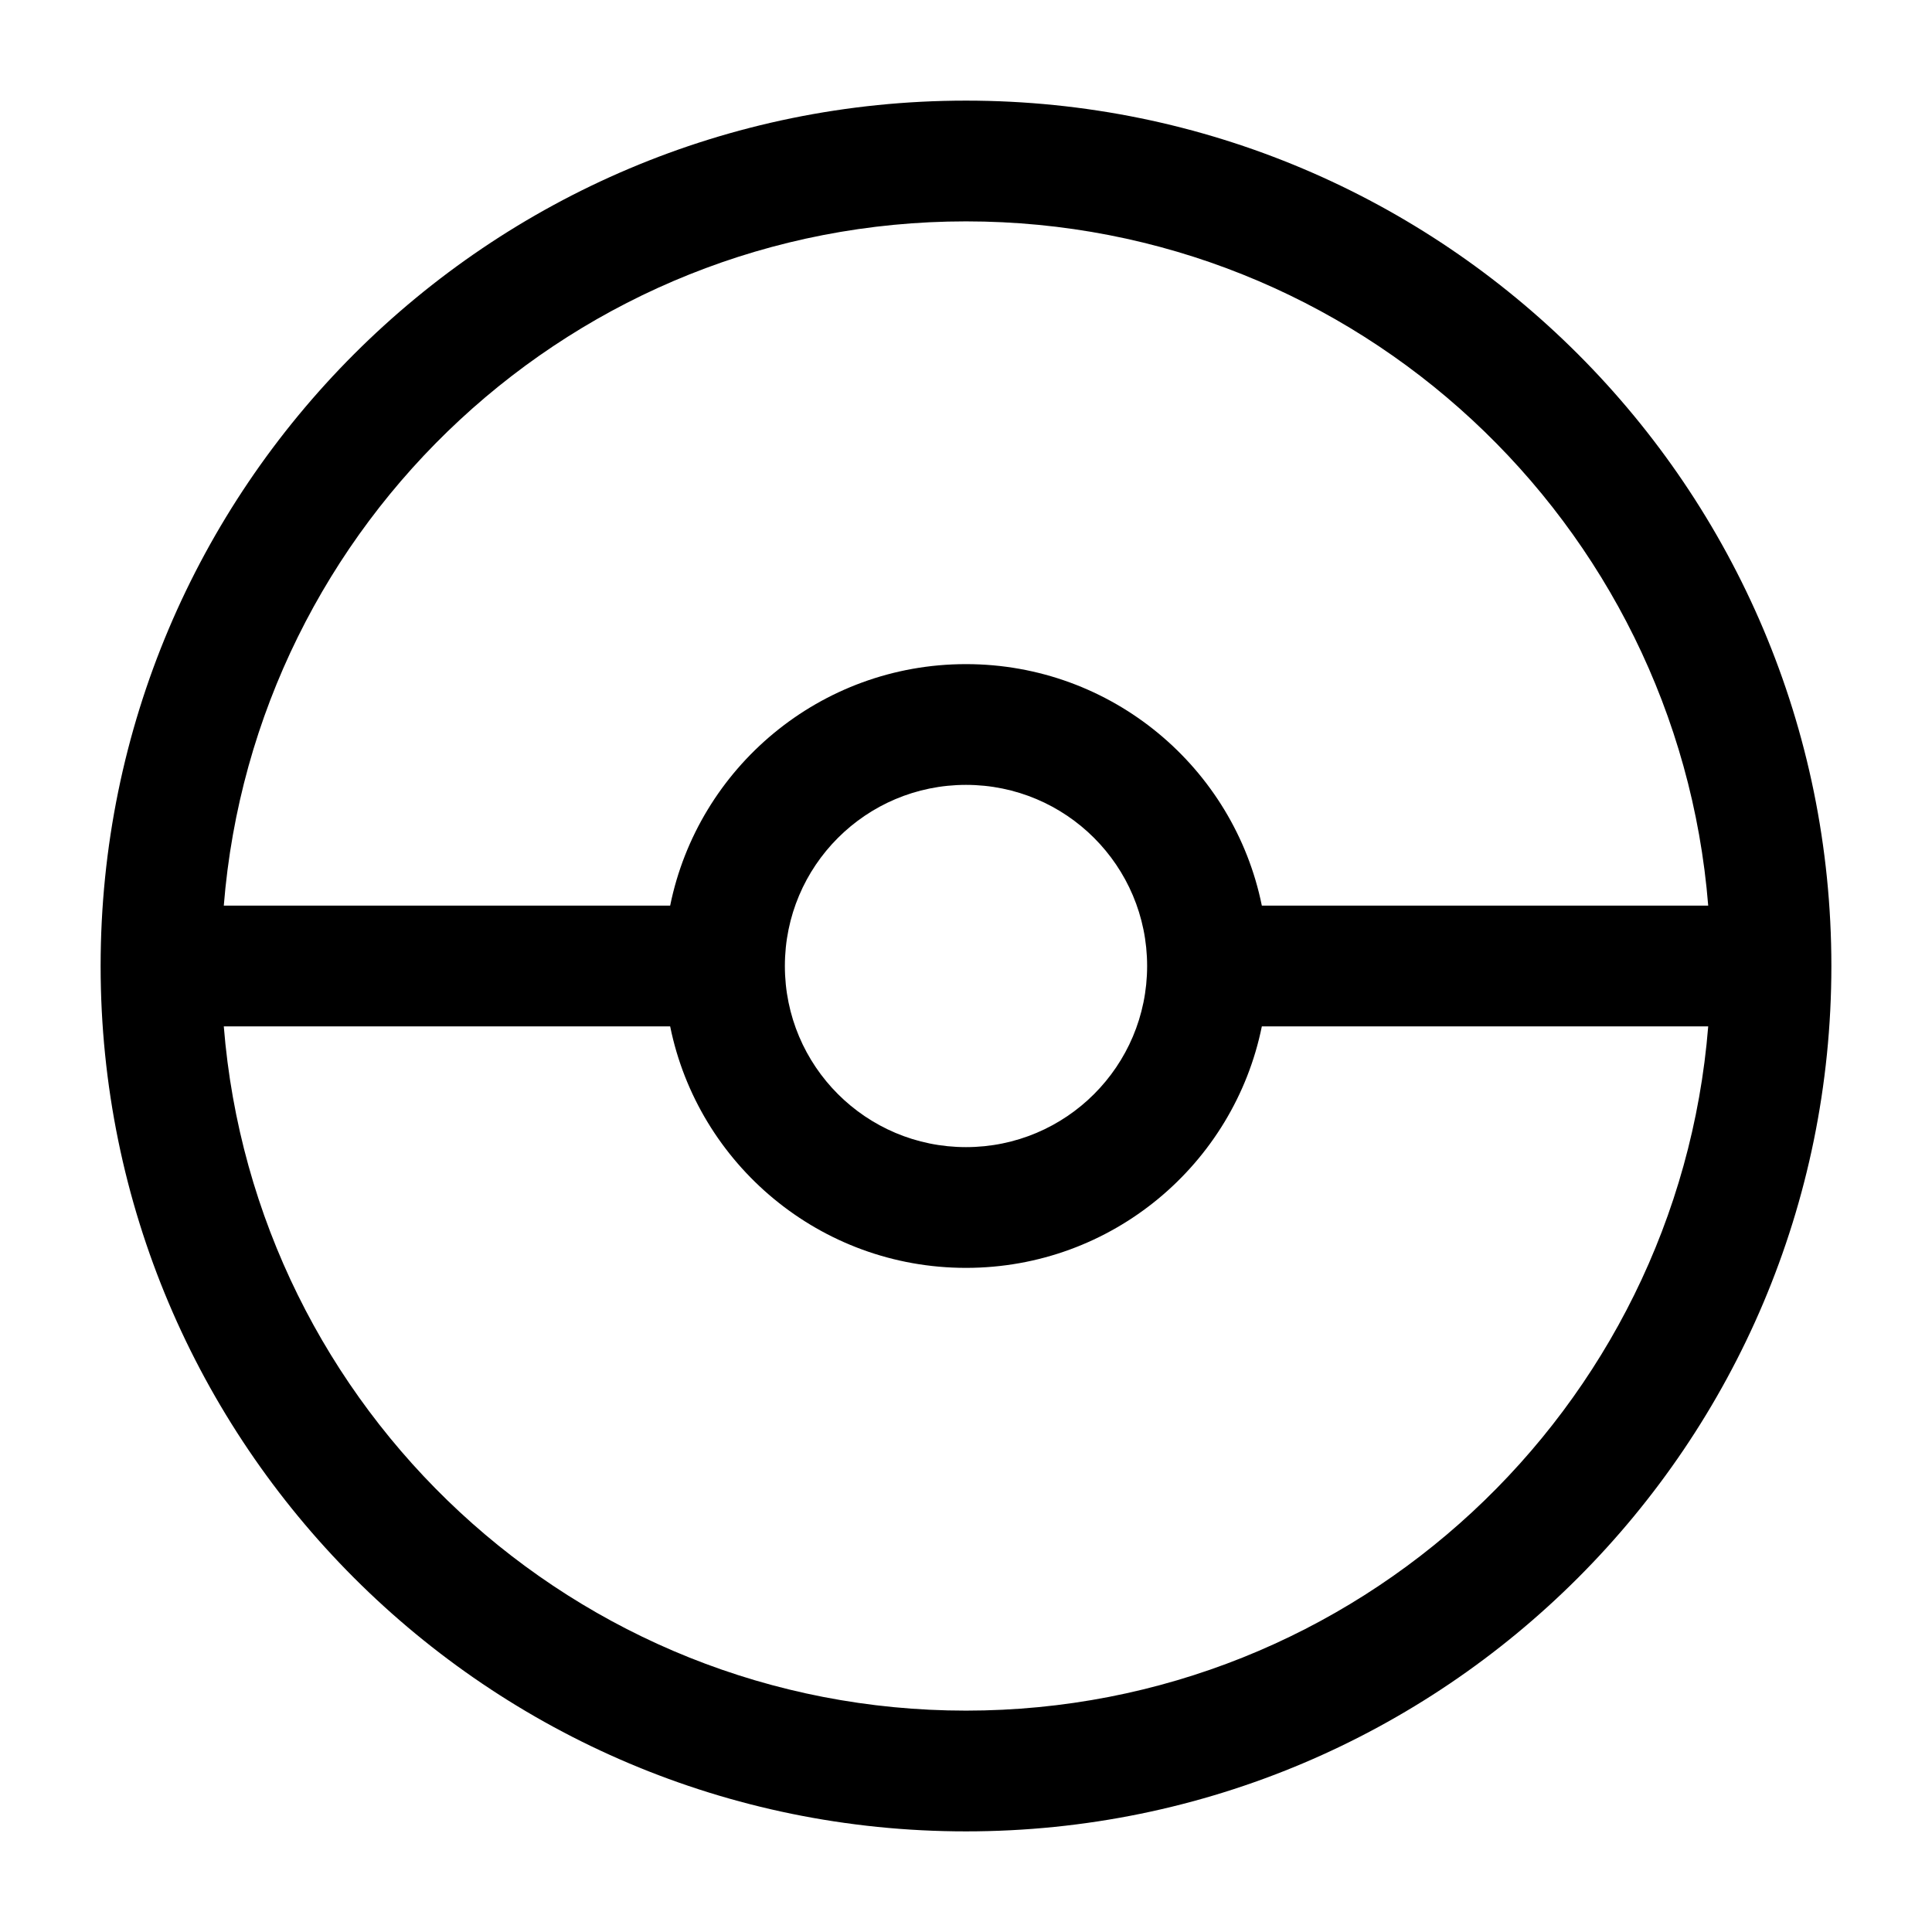 <svg width="24" height="24" viewBox="0 0 24 24" fill="none" xmlns="http://www.w3.org/2000/svg">
<g id="pokeball">
<g clip-path="url(#clip0_232_8379)">
<g id="Weight=Dynamic">
<path id="Vector (Stroke)" fill-rule="evenodd" clip-rule="evenodd" d="M2.78 11.25H8.325C8.672 9.538 10.186 8.25 12 8.25C13.814 8.25 15.328 9.538 15.675 11.25H21.22C20.838 6.492 16.856 2.75 12 2.75C7.144 2.75 3.162 6.492 2.78 11.25ZM21.22 12.75H15.675C15.328 14.462 13.814 15.75 12 15.75C10.186 15.75 8.672 14.462 8.325 12.75H2.78C3.162 17.508 7.144 21.25 12 21.25C16.856 21.25 20.838 17.508 21.22 12.75ZM1.25 12C1.25 6.063 6.063 1.25 12 1.25C17.937 1.25 22.75 6.063 22.75 12C22.75 17.937 17.937 22.75 12 22.75C6.063 22.75 1.25 17.937 1.25 12ZM12 9.75C10.757 9.75 9.75 10.757 9.75 12C9.75 13.243 10.757 14.25 12 14.25C13.243 14.25 14.25 13.243 14.25 12C14.25 10.757 13.243 9.75 12 9.75Z" fill="black"/>
</g>
</g>
</g>
<defs>
<clipPath id="clip0_232_8379">
<rect width="24" height="24" rx="5" fill="white"/>
</clipPath>
</defs>
</svg>
